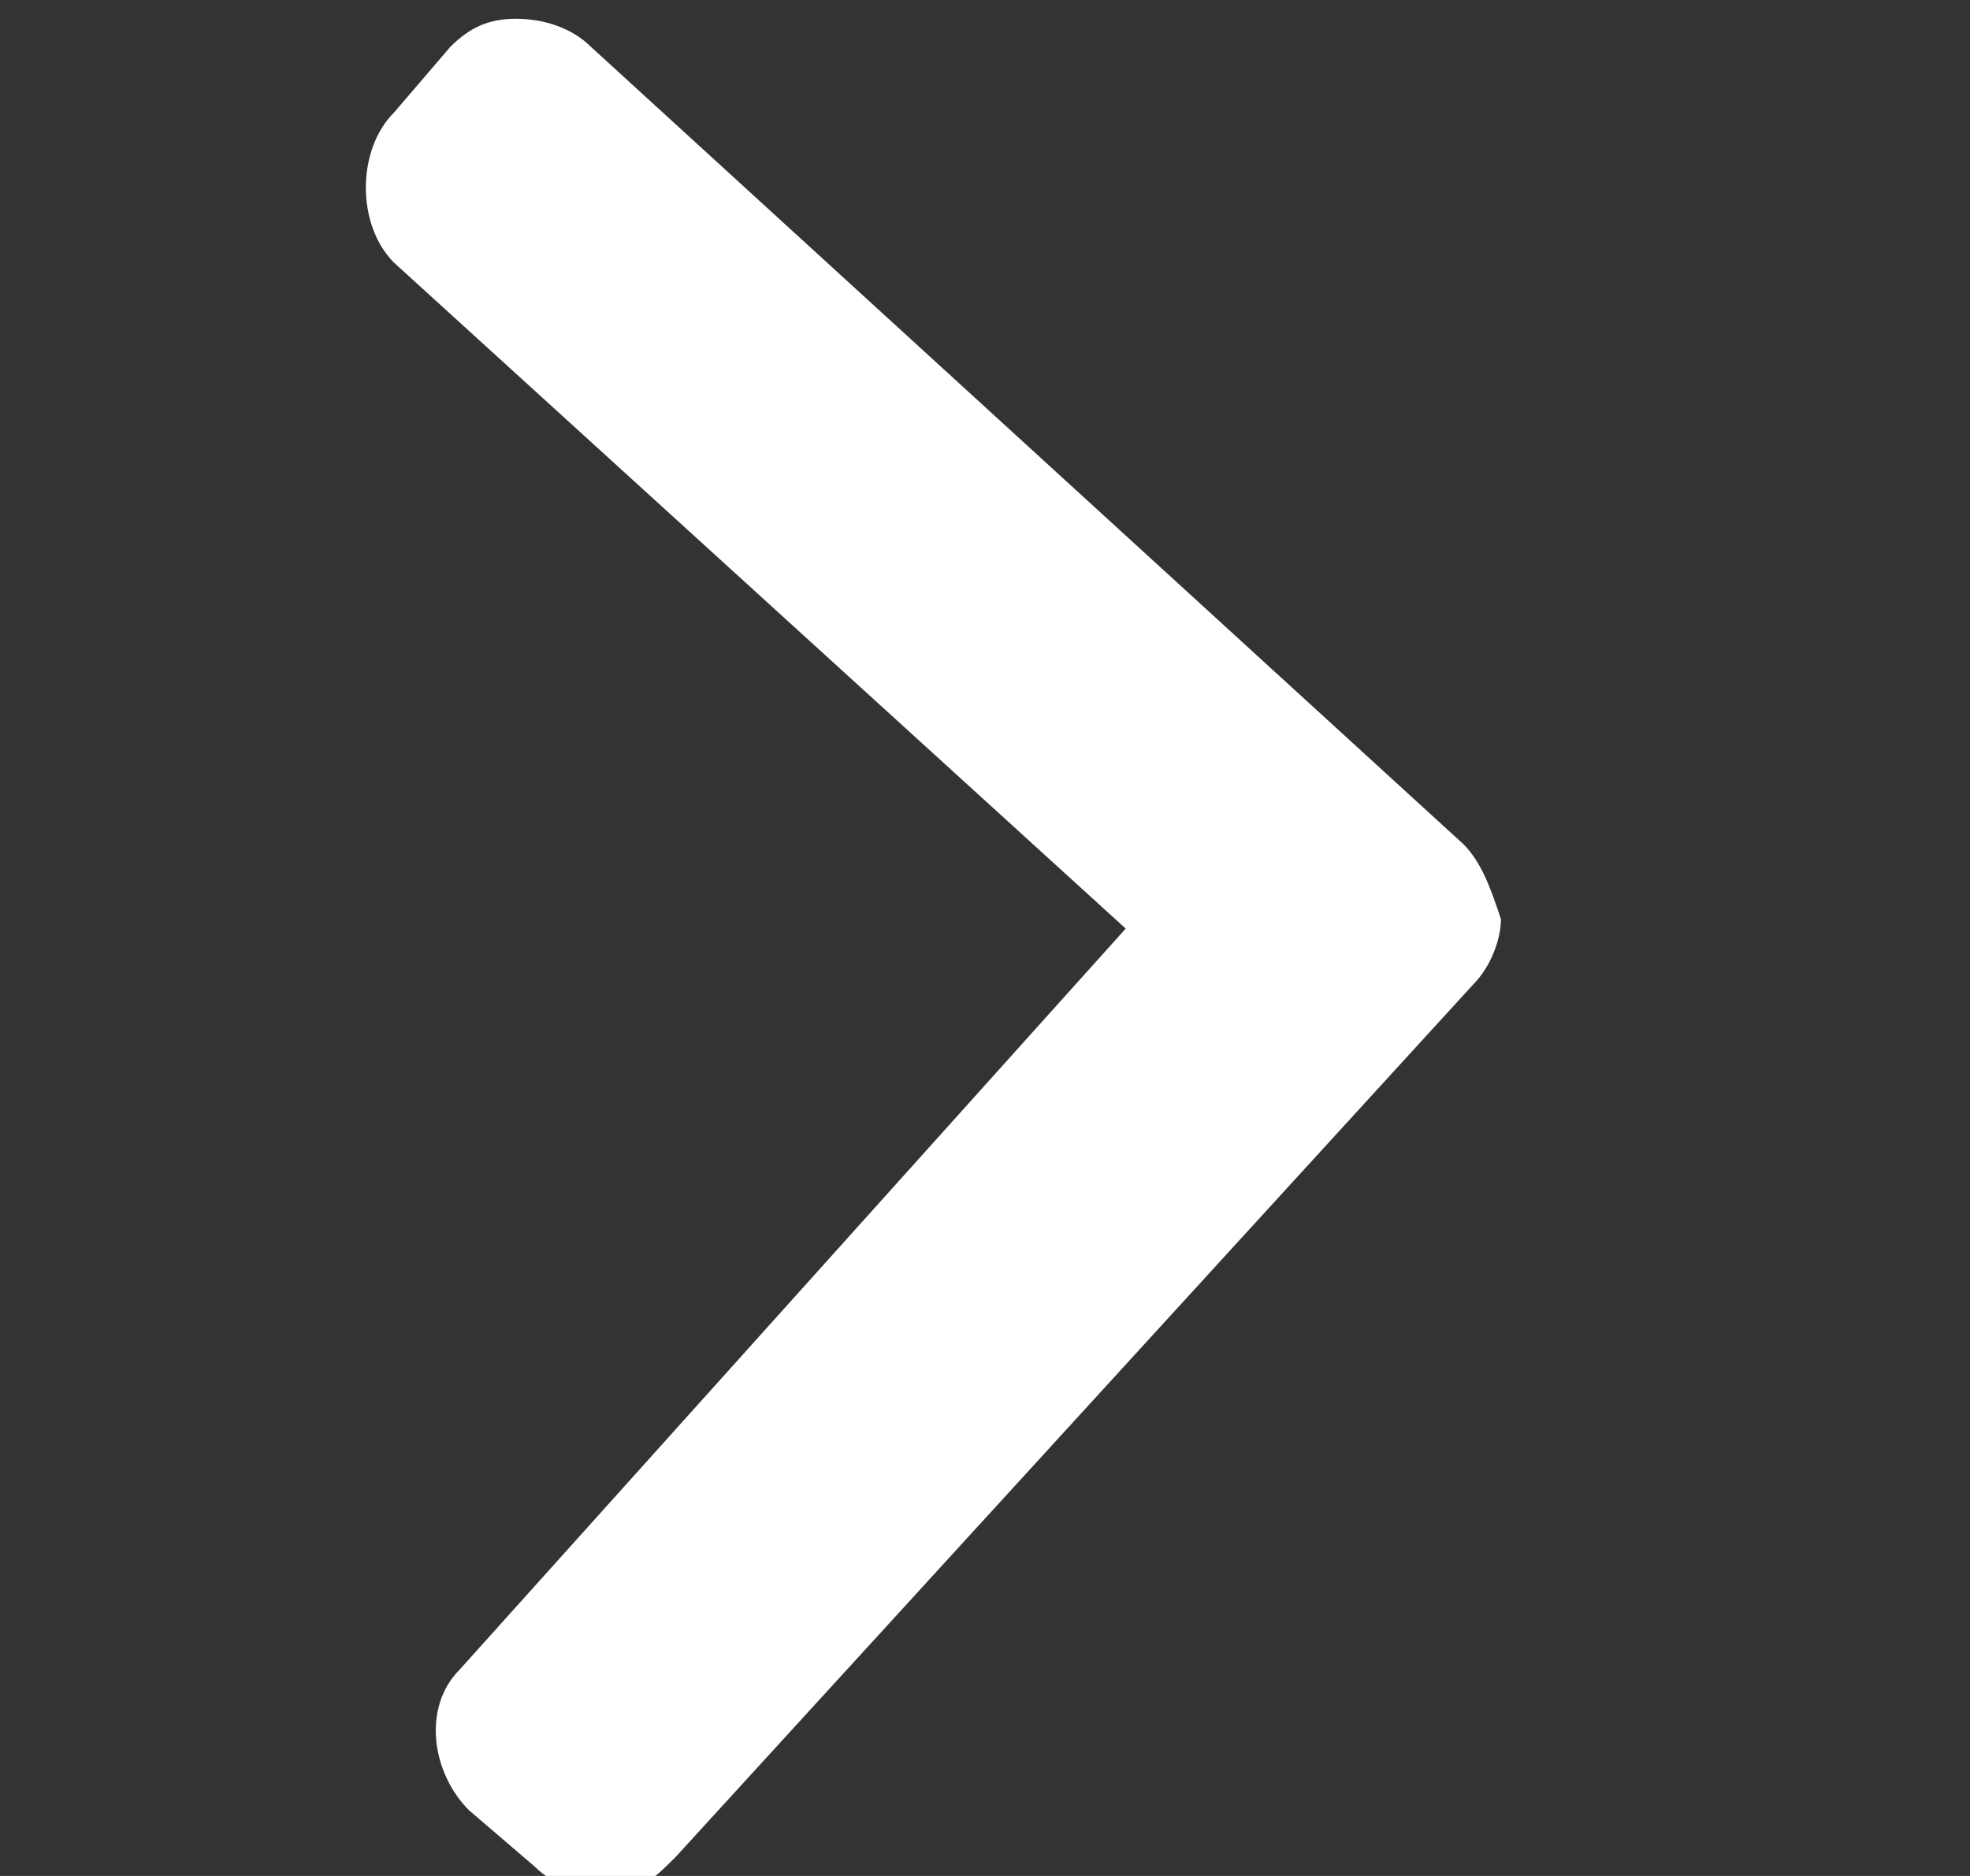 <?xml version="1.0" encoding="utf-8"?>
<!-- Generator: Adobe Illustrator 27.0.0, SVG Export Plug-In . SVG Version: 6.00 Build 0)  -->
<svg version="1.1" id="Layer_1" xmlns="http://www.w3.org/2000/svg" xmlns:xlink="http://www.w3.org/1999/xlink" x="0px" y="0px"
	 viewBox="0 0 21 20" style="enable-background:new 0 0 21 20;" xml:space="preserve">
<rect x="0" y="0" width="21" height="20" fill="#333333" stroke="none"/>
<style type="text/css">
	.st0{clip-path:url(#SVGID_00000028301408889956779480000018240108050955991967_);}
	.st1{fill:#FFFFFF;}
</style>
<g>
	<defs>
		<rect id="SVGID_1_" x="0.1" y="0" width="19.9" height="20"/>
	</defs>
	<clipPath id="SVGID_00000070799415334848391830000007583172749608370307_">
		<use xlink:href="#SVGID_1_"  style="overflow:visible;"/>
	</clipPath>
	<g style="clip-path:url(#SVGID_00000070799415334848391830000007583172749608370307_);">
		<path class="st1" d="M15.7,10.5l-8.5,9.3C7,20,6.8,20.2,6.5,20.2c-0.3,0-0.6-0.1-0.8-0.3L5,19.3c-0.4-0.4-0.5-1.1-0.1-1.5L12,9.9
			L4.2,2.8C4,2.6,3.9,2.3,3.9,2c0-0.3,0.1-0.6,0.3-0.8l0.6-0.7C5,0.3,5.2,0.2,5.5,0.2c0.3,0,0.6,0.1,0.8,0.3L15.6,9
			c0.2,0.2,0.3,0.5,0.4,0.8C16,10,15.9,10.3,15.7,10.5z"/>
	</g>
</g>
</svg>
